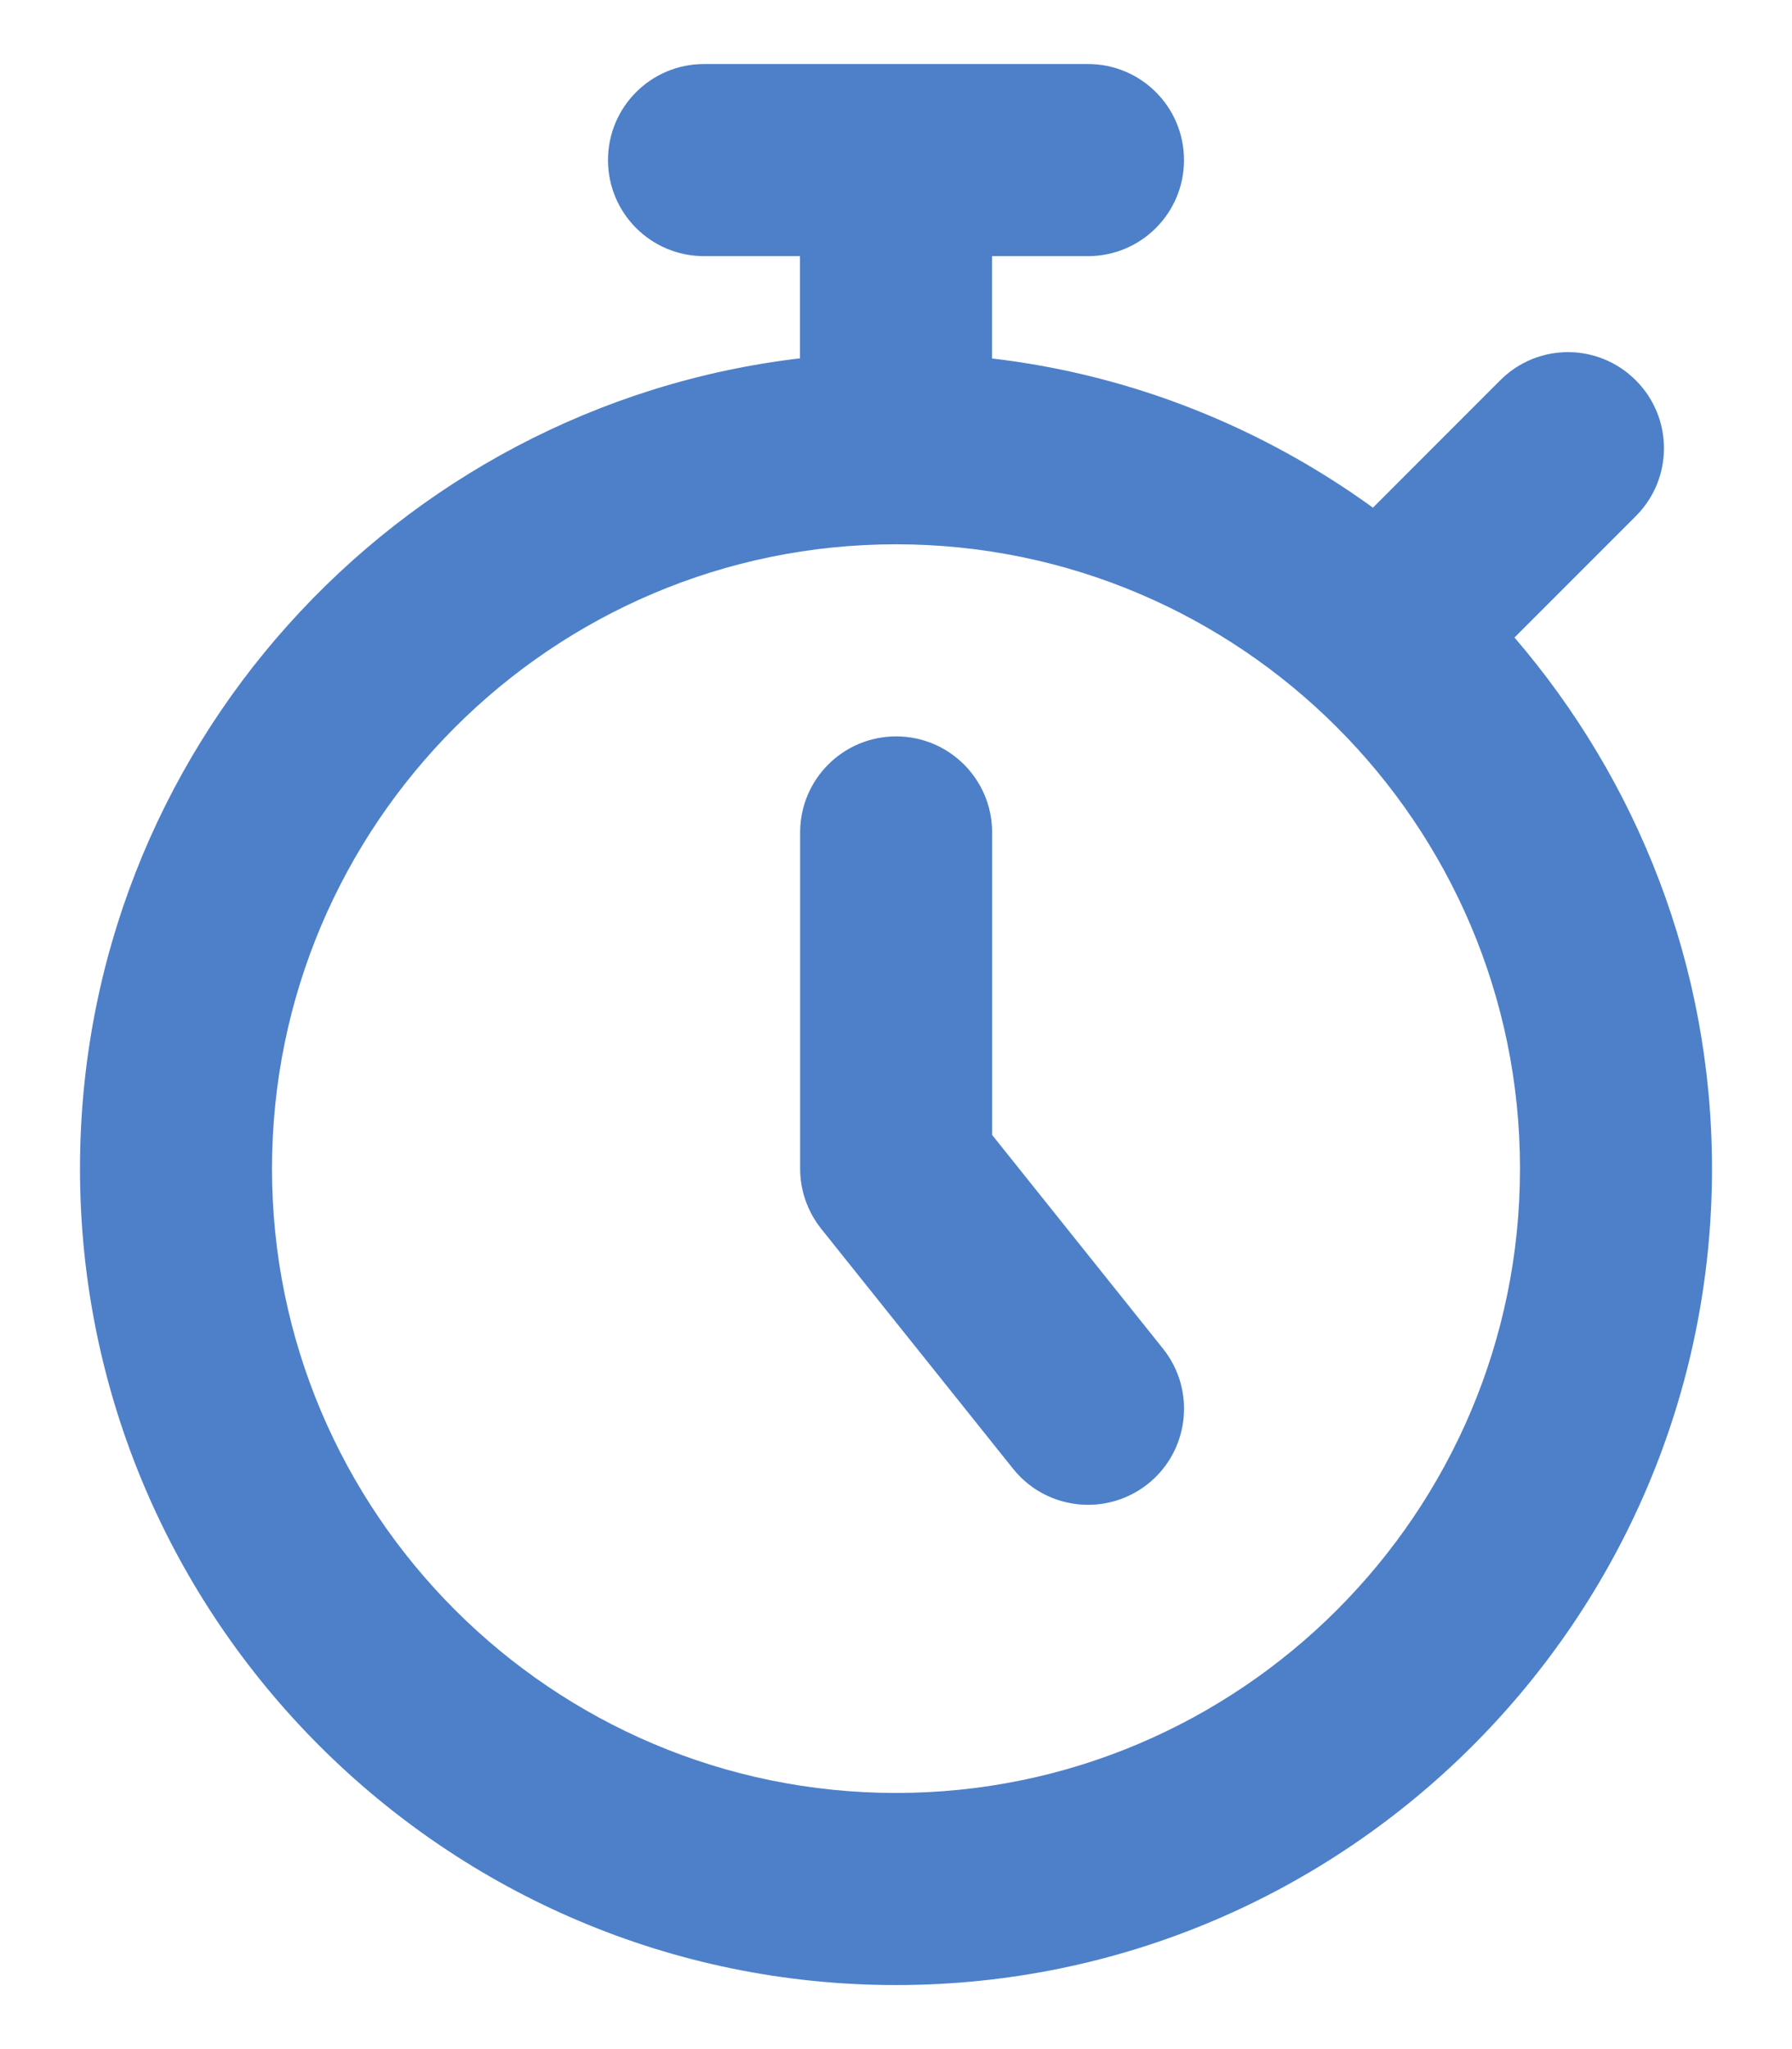 <svg width="14" height="16" viewBox="0 0 14 16" fill="none" xmlns="http://www.w3.org/2000/svg">
<path d="M11.832 4.978L12.78 4.03C13.073 3.737 13.073 3.263 12.78 2.97C12.487 2.676 12.013 2.676 11.72 2.97L10.726 3.964C9.868 3.343 8.853 2.928 7.75 2.799V2H8.5C8.914 2 9.25 1.665 9.25 1.25C9.25 0.835 8.914 0.5 8.5 0.5H5.5C5.086 0.5 4.75 0.835 4.75 1.25C4.75 1.665 5.086 2 5.5 2H6.25V2.798C3.087 3.171 0.625 5.864 0.625 9.125C0.625 12.64 3.485 15.5 7 15.5C10.515 15.5 13.375 12.64 13.375 9.125C13.375 7.542 12.791 6.094 11.832 4.978ZM7 14C4.312 14 2.125 11.813 2.125 9.125C2.125 6.437 4.312 4.25 7 4.25C9.688 4.25 11.875 6.437 11.875 9.125C11.875 11.813 9.688 14 7 14ZM9.086 10.531C9.345 10.855 9.292 11.327 8.969 11.586C8.831 11.696 8.665 11.75 8.501 11.75C8.281 11.75 8.063 11.654 7.915 11.469L6.415 9.594C6.309 9.46 6.251 9.296 6.251 9.125V6.5C6.251 6.085 6.587 5.75 7.001 5.75C7.415 5.75 7.751 6.085 7.751 6.5V8.862L9.086 10.531Z" fill="#4D80C9"/>
</svg>
